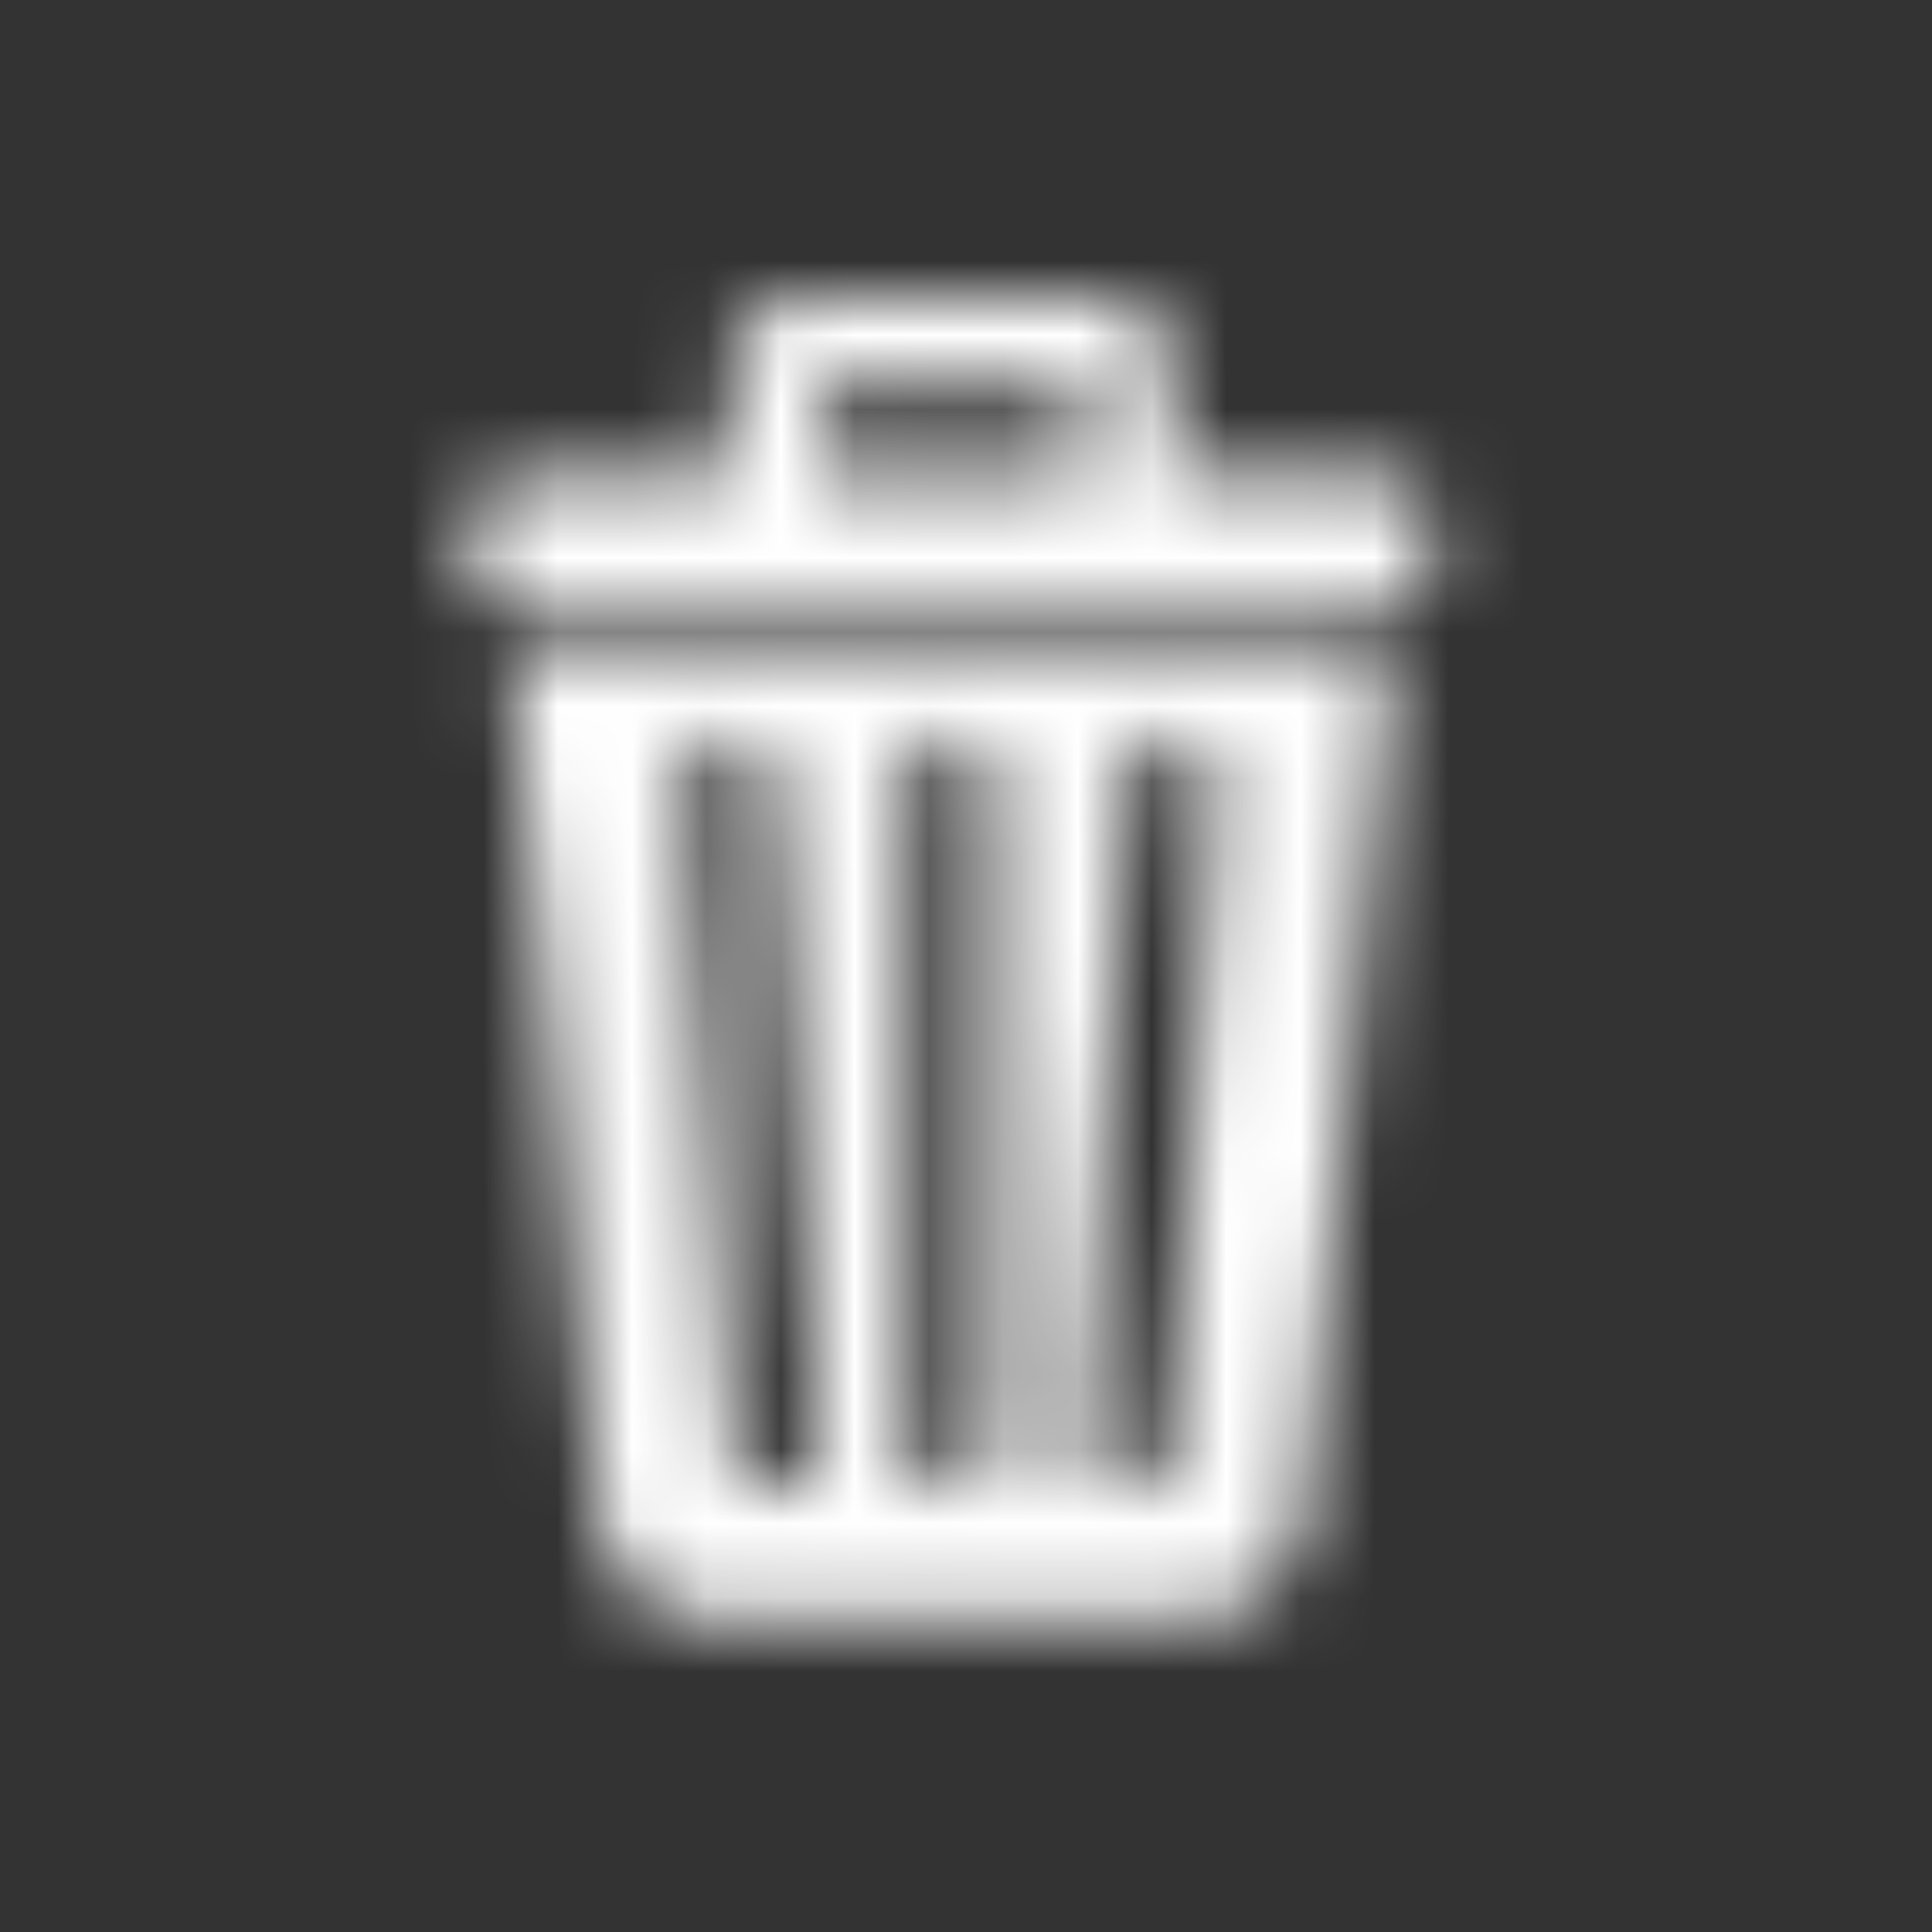 <svg width="26" height="26" viewBox="0 0 26 26" xmlns="http://www.w3.org/2000/svg" xmlns:xlink="http://www.w3.org/1999/xlink"><rect x="0" y="0" width="26" height="26" fill="#333333" stroke="none"/><defs><path d="M8.08 20.609 6.86 8.75h11.88l-1.22 11.86s-.266 1.209-1.631 1.209H9.71a1.618 1.618 0 0 1-1.631-1.21Zm7.096-10.076-.594 8.91a.594.594 0 0 0 1.188 0l.594-8.91a.594.594 0 0 0-1.188 0Zm-2.97 0v8.91a.594.594 0 0 0 1.188 0v-8.91a.594.594 0 0 0-1.188 0ZM9.83 9.94a.594.594 0 0 0-.594.594l.594 8.91a.594.594 0 0 0 1.188 0l-.594-8.91a.594.594 0 0 0-.594-.594Zm8.553-3.562c.525 0 .95.399.95.891 0 .493-.425.891-.95.891H7.217c-.525 0-.95-.398-.95-.89 0-.493.425-.892.95-.892H9.83v-1.19c0-.79.366-1.188 1.188-1.188h3.564c.896 0 1.188.287 1.188 1.188v1.189h2.613Zm-3.801 0v-1.19h-3.564v1.189h3.564Z" id="a"/></defs><g fill="none" fill-rule="evenodd"><mask id="b" fill="#fff"><use xlink:href="#a"/></mask><g mask="url(#b)" fill="#FFF"><path d="M0 0h26v26H0z"/></g></g></svg>